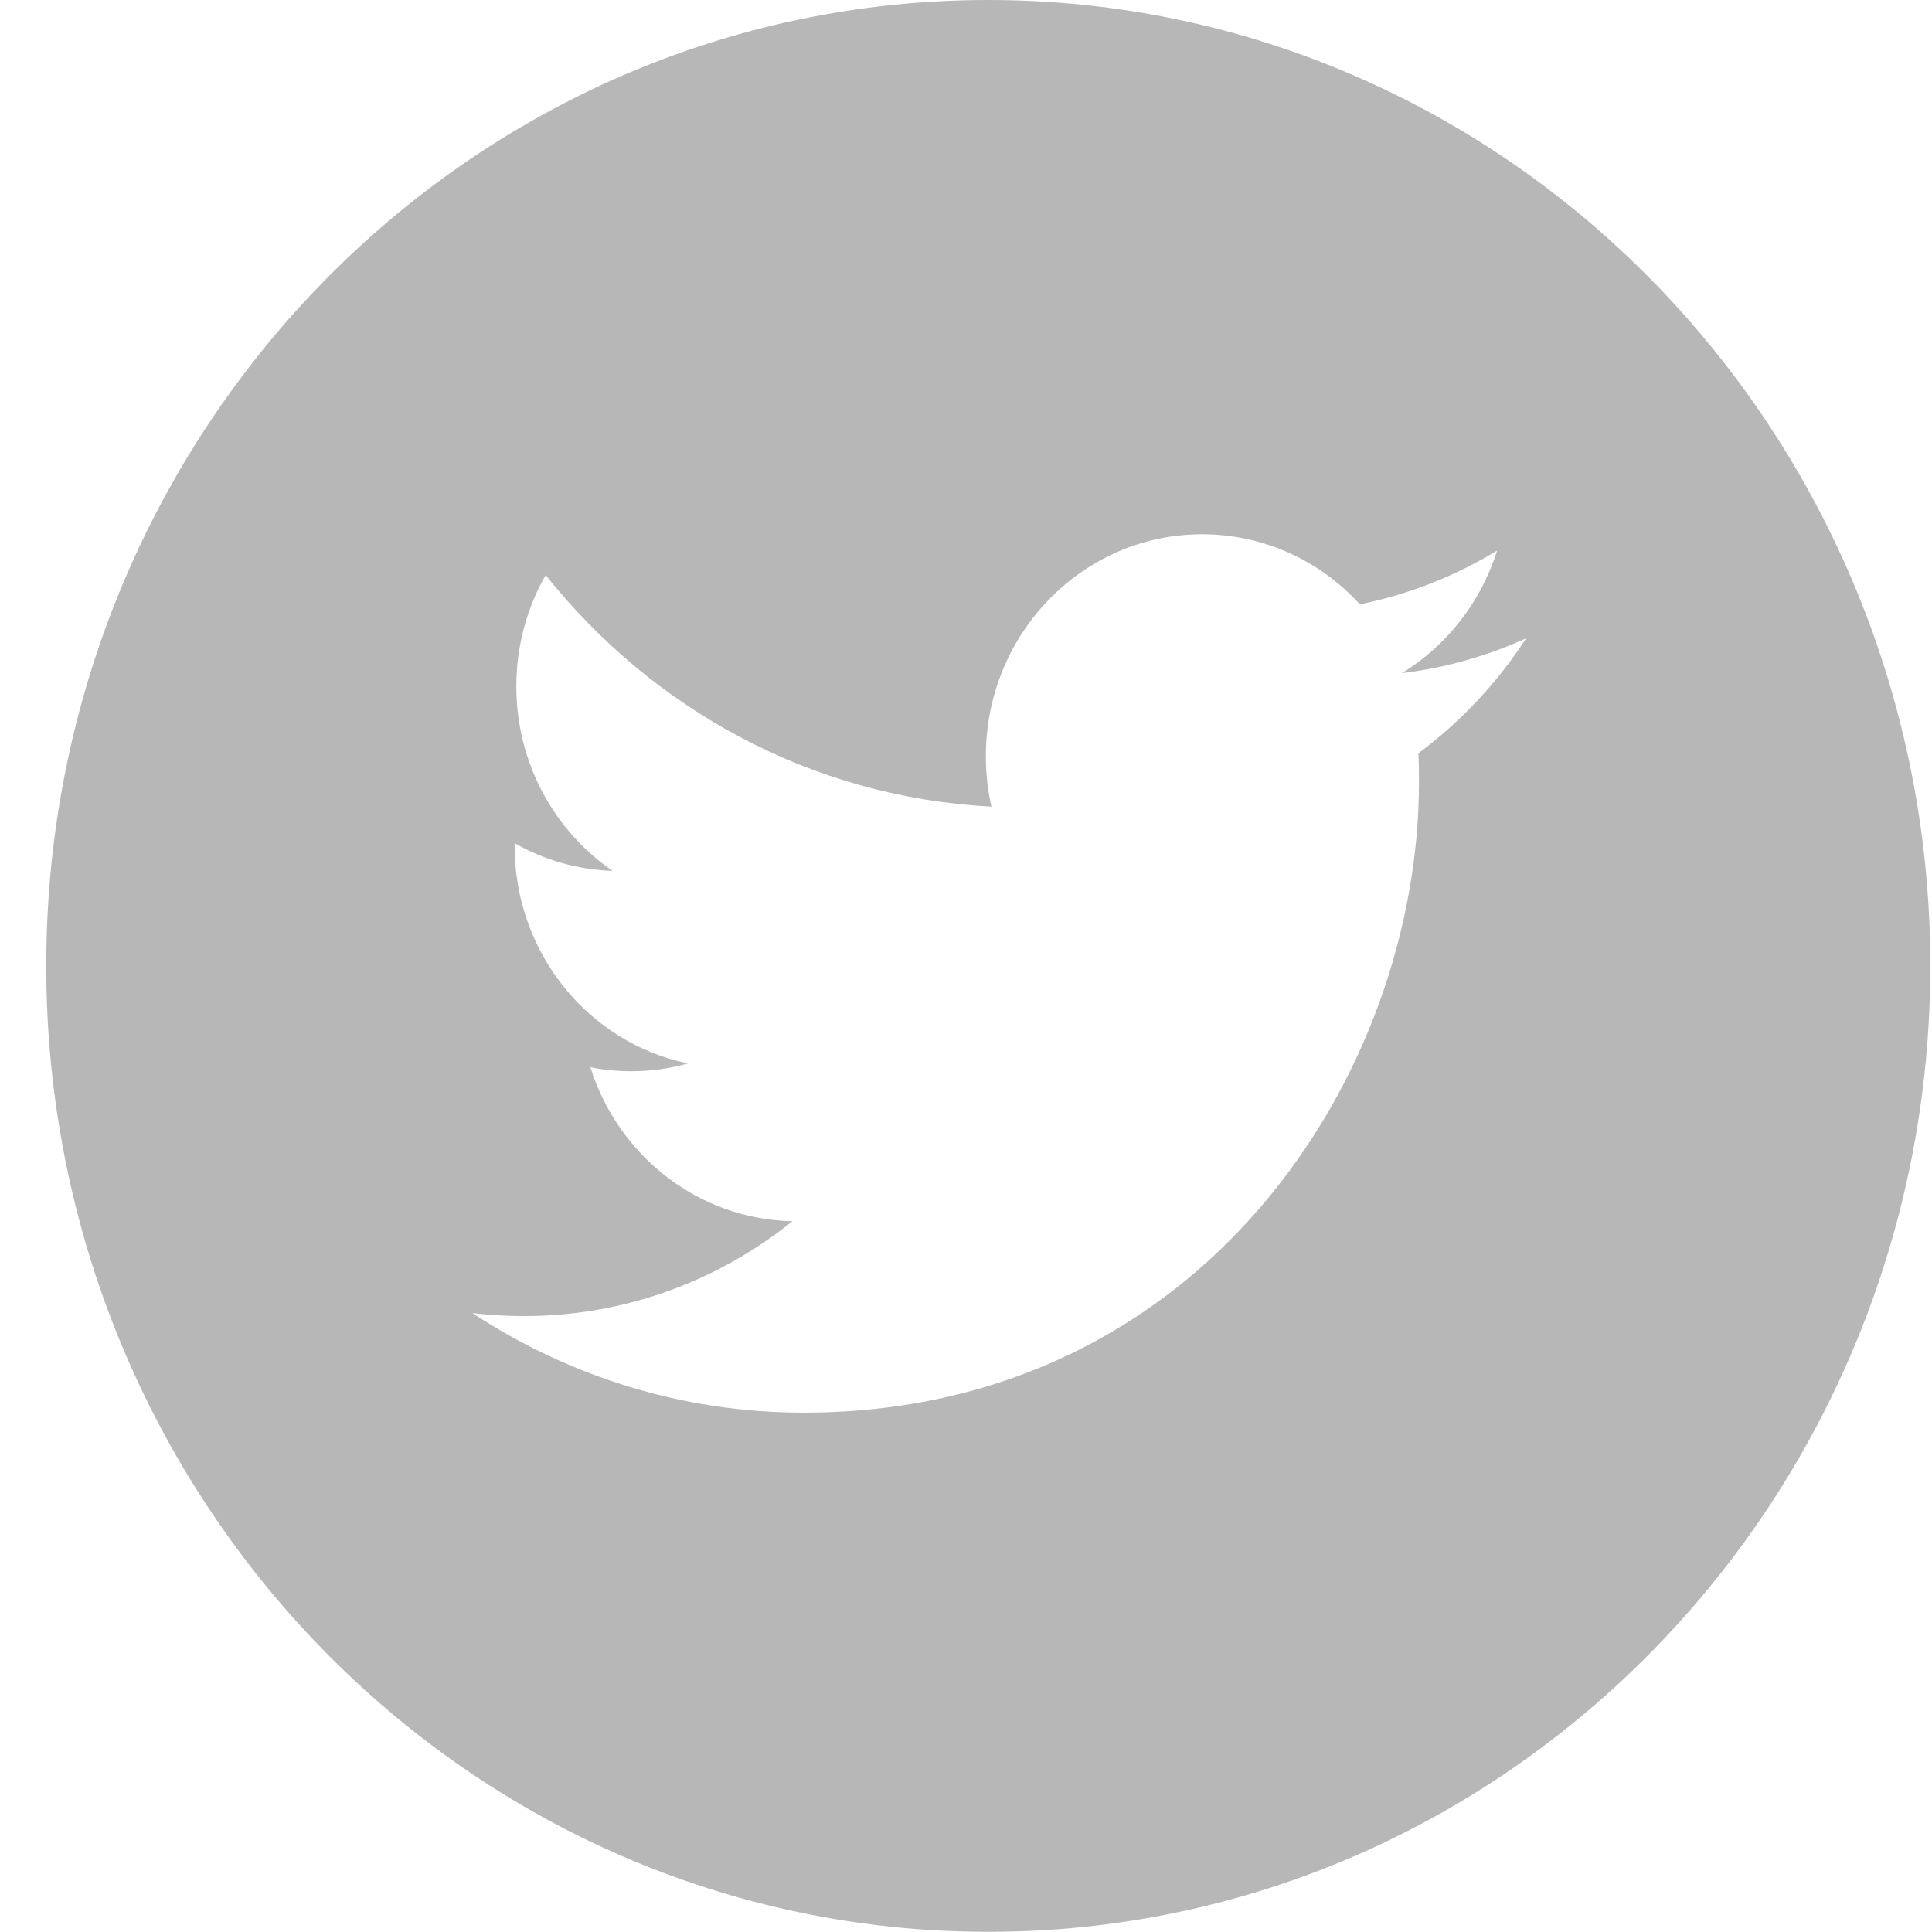 <svg width="32" height="32" viewBox="0 0 32 32" fill="none" xmlns="http://www.w3.org/2000/svg">
<path d="M16.369 0C7.753 0 0.766 7.165 0.766 15.998C0.766 24.832 7.753 31.997 16.369 31.997C24.984 31.997 31.972 24.832 31.972 15.998C31.972 7.165 24.987 0 16.369 0ZM23.494 12.476C23.5 12.633 23.503 12.793 23.503 12.949C23.503 17.802 19.902 23.398 13.312 23.398C11.29 23.398 9.408 22.79 7.824 21.748C8.105 21.783 8.39 21.799 8.677 21.799C10.357 21.799 11.899 21.212 13.126 20.227C11.559 20.196 10.235 19.135 9.779 17.677C9.996 17.721 10.222 17.743 10.452 17.743C10.779 17.743 11.094 17.699 11.397 17.614C9.757 17.278 8.524 15.791 8.524 14.013C8.524 13.997 8.524 13.981 8.524 13.966C9.008 14.242 9.558 14.405 10.146 14.424C9.185 13.765 8.552 12.642 8.552 11.368C8.552 10.697 8.729 10.066 9.038 9.524C10.804 11.745 13.444 13.207 16.421 13.36C16.36 13.091 16.329 12.811 16.329 12.523C16.329 10.496 17.932 8.849 19.911 8.849C20.942 8.849 21.872 9.295 22.524 10.01C23.341 9.844 24.106 9.539 24.797 9.119C24.528 9.975 23.962 10.694 23.222 11.149C23.947 11.061 24.638 10.863 25.278 10.572C24.8 11.309 24.195 11.955 23.494 12.476Z" fill="#B7B7B7"/>
</svg>
